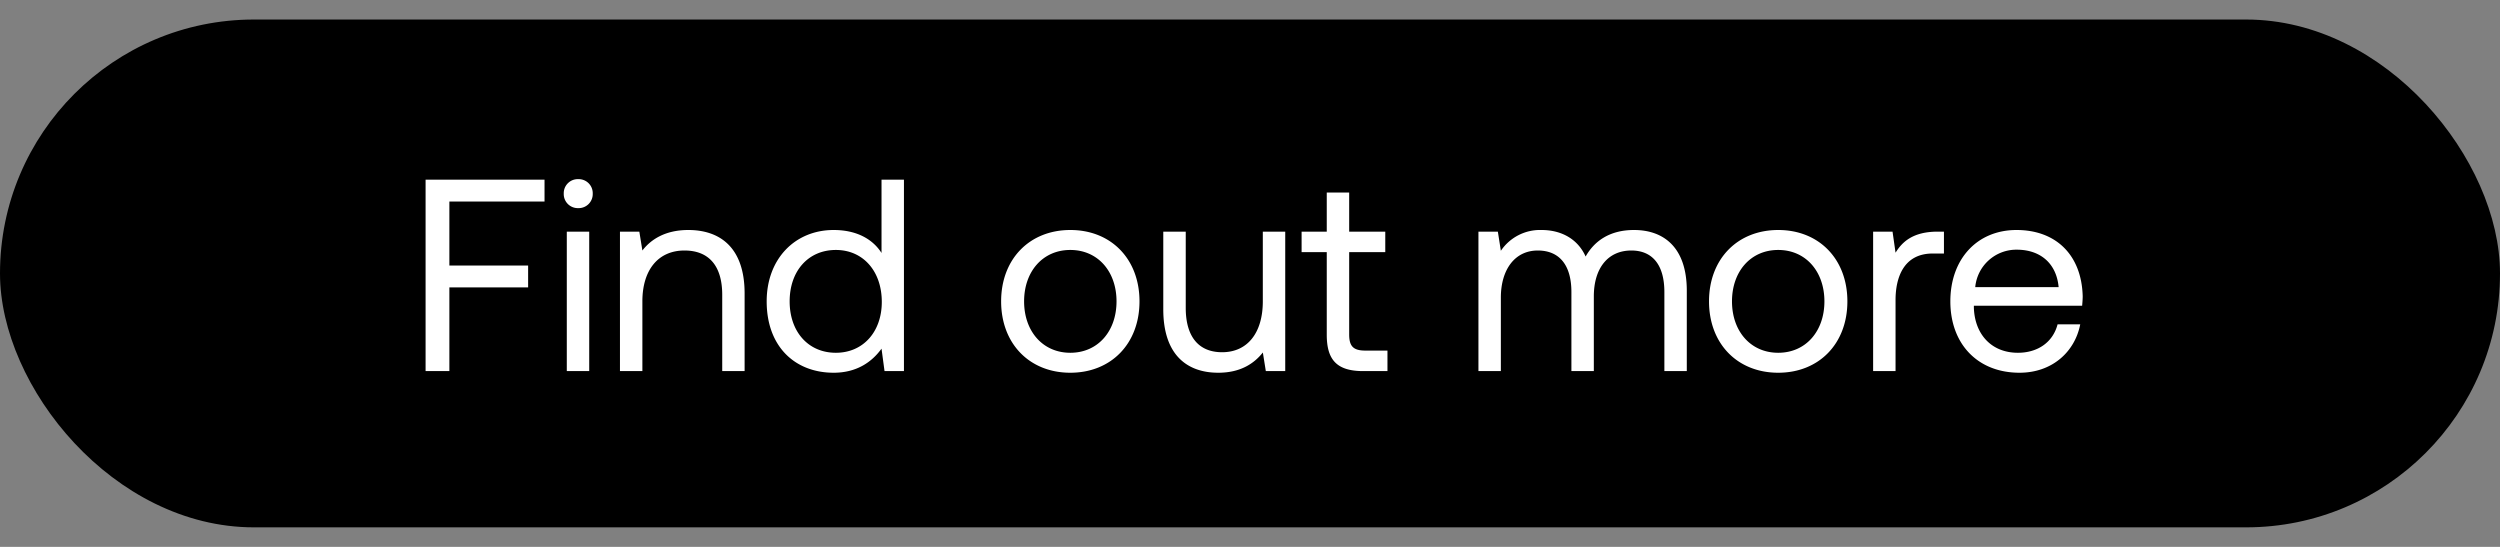 <svg width="64" height="14" viewBox="0 0 64 14" fill="none" xmlns="http://www.w3.org/2000/svg"><rect x="0" y="0" width="64" height="14" fill="#808080" stroke="none"/><rect y=".5" width="64" height="13" rx="6.5" fill="#000"/><path d="M10.895 9.5h.609V7.358h2.016v-.56h-2.016V5.16h2.436V4.6h-3.045v4.9zm3.908-4.172a.36.36 0 00.371-.371.36.36 0 00-.37-.371.36.36 0 00-.372.371.36.36 0 00.371.371zM14.51 9.5h.574V5.93h-.574V9.5zm3.11-3.612c-.602 0-.965.252-1.175.525l-.078-.483h-.496V9.5h.574V7.715c0-.805.405-1.302 1.078-1.302.623 0 .966.392.966 1.134V9.5h.573V7.512c0-1.183-.637-1.624-1.442-1.624zm4.947.588c-.217-.343-.623-.588-1.225-.588-.987 0-1.715.735-1.715 1.827 0 1.162.728 1.827 1.715 1.827.602 0 .987-.287 1.225-.616l.077.574h.497V4.6h-.574v1.876zm-1.169 2.555c-.707 0-1.183-.539-1.183-1.316s.476-1.316 1.183-1.316c.7 0 1.176.546 1.176 1.33 0 .763-.476 1.302-1.176 1.302zm6.002.511c1.043 0 1.771-.742 1.771-1.827s-.728-1.827-1.77-1.827c-1.044 0-1.772.742-1.772 1.827s.728 1.827 1.771 1.827zm0-.511c-.707 0-1.183-.553-1.183-1.316s.476-1.316 1.183-1.316c.707 0 1.183.553 1.183 1.316s-.476 1.316-1.183 1.316zm4.928-1.316c0 .805-.391 1.302-1.042 1.302-.596 0-.931-.392-.931-1.134V5.93h-.575v1.988c0 1.183.623 1.624 1.407 1.624.588 0 .931-.252 1.142-.518l.076.476h.497V5.93h-.574v1.785zm1.637.854c0 .63.245.931.93.931h.624v-.525h-.567c-.308 0-.413-.112-.413-.413V6.455h.924V5.93h-.924V4.929h-.574V5.93h-.644v.525h.644v2.114zm7.866-2.681c-.637 0-1.022.294-1.239.679-.203-.455-.63-.679-1.127-.679a1.21 1.21 0 00-1.043.532l-.077-.49h-.497V9.5h.574V7.617c0-.714.357-1.204.945-1.204.546 0 .861.364.861 1.064V9.5h.574V7.589c0-.728.364-1.176.96-1.176.538 0 .846.364.846 1.064V9.5h.574V7.442c0-1.127-.609-1.554-1.35-1.554zm3.691 3.654c1.043 0 1.771-.742 1.771-1.827s-.728-1.827-1.77-1.827c-1.044 0-1.772.742-1.772 1.827s.728 1.827 1.771 1.827zm0-.511c-.707 0-1.183-.553-1.183-1.316s.476-1.316 1.183-1.316c.707 0 1.183.553 1.183 1.316s-.476 1.316-1.183 1.316zm4.082-3.101c-.637 0-.91.266-1.078.539l-.077-.539h-.497V9.5h.574V7.68c0-.567.203-1.19.952-1.19h.287v-.56h-.161zM51.7 9.542c.826 0 1.414-.525 1.554-1.239h-.58c-.12.462-.512.728-1.016.728-.679 0-1.106-.476-1.127-1.155v-.049h2.772c.007-.084.014-.168.014-.245-.028-1.057-.686-1.694-1.694-1.694s-1.694.742-1.694 1.827c0 1.092.7 1.827 1.771 1.827zm-1.134-2.191a1.057 1.057 0 011.064-.959c.595 0 1.015.343 1.071.959h-2.135z" fill="#fff"/></svg>